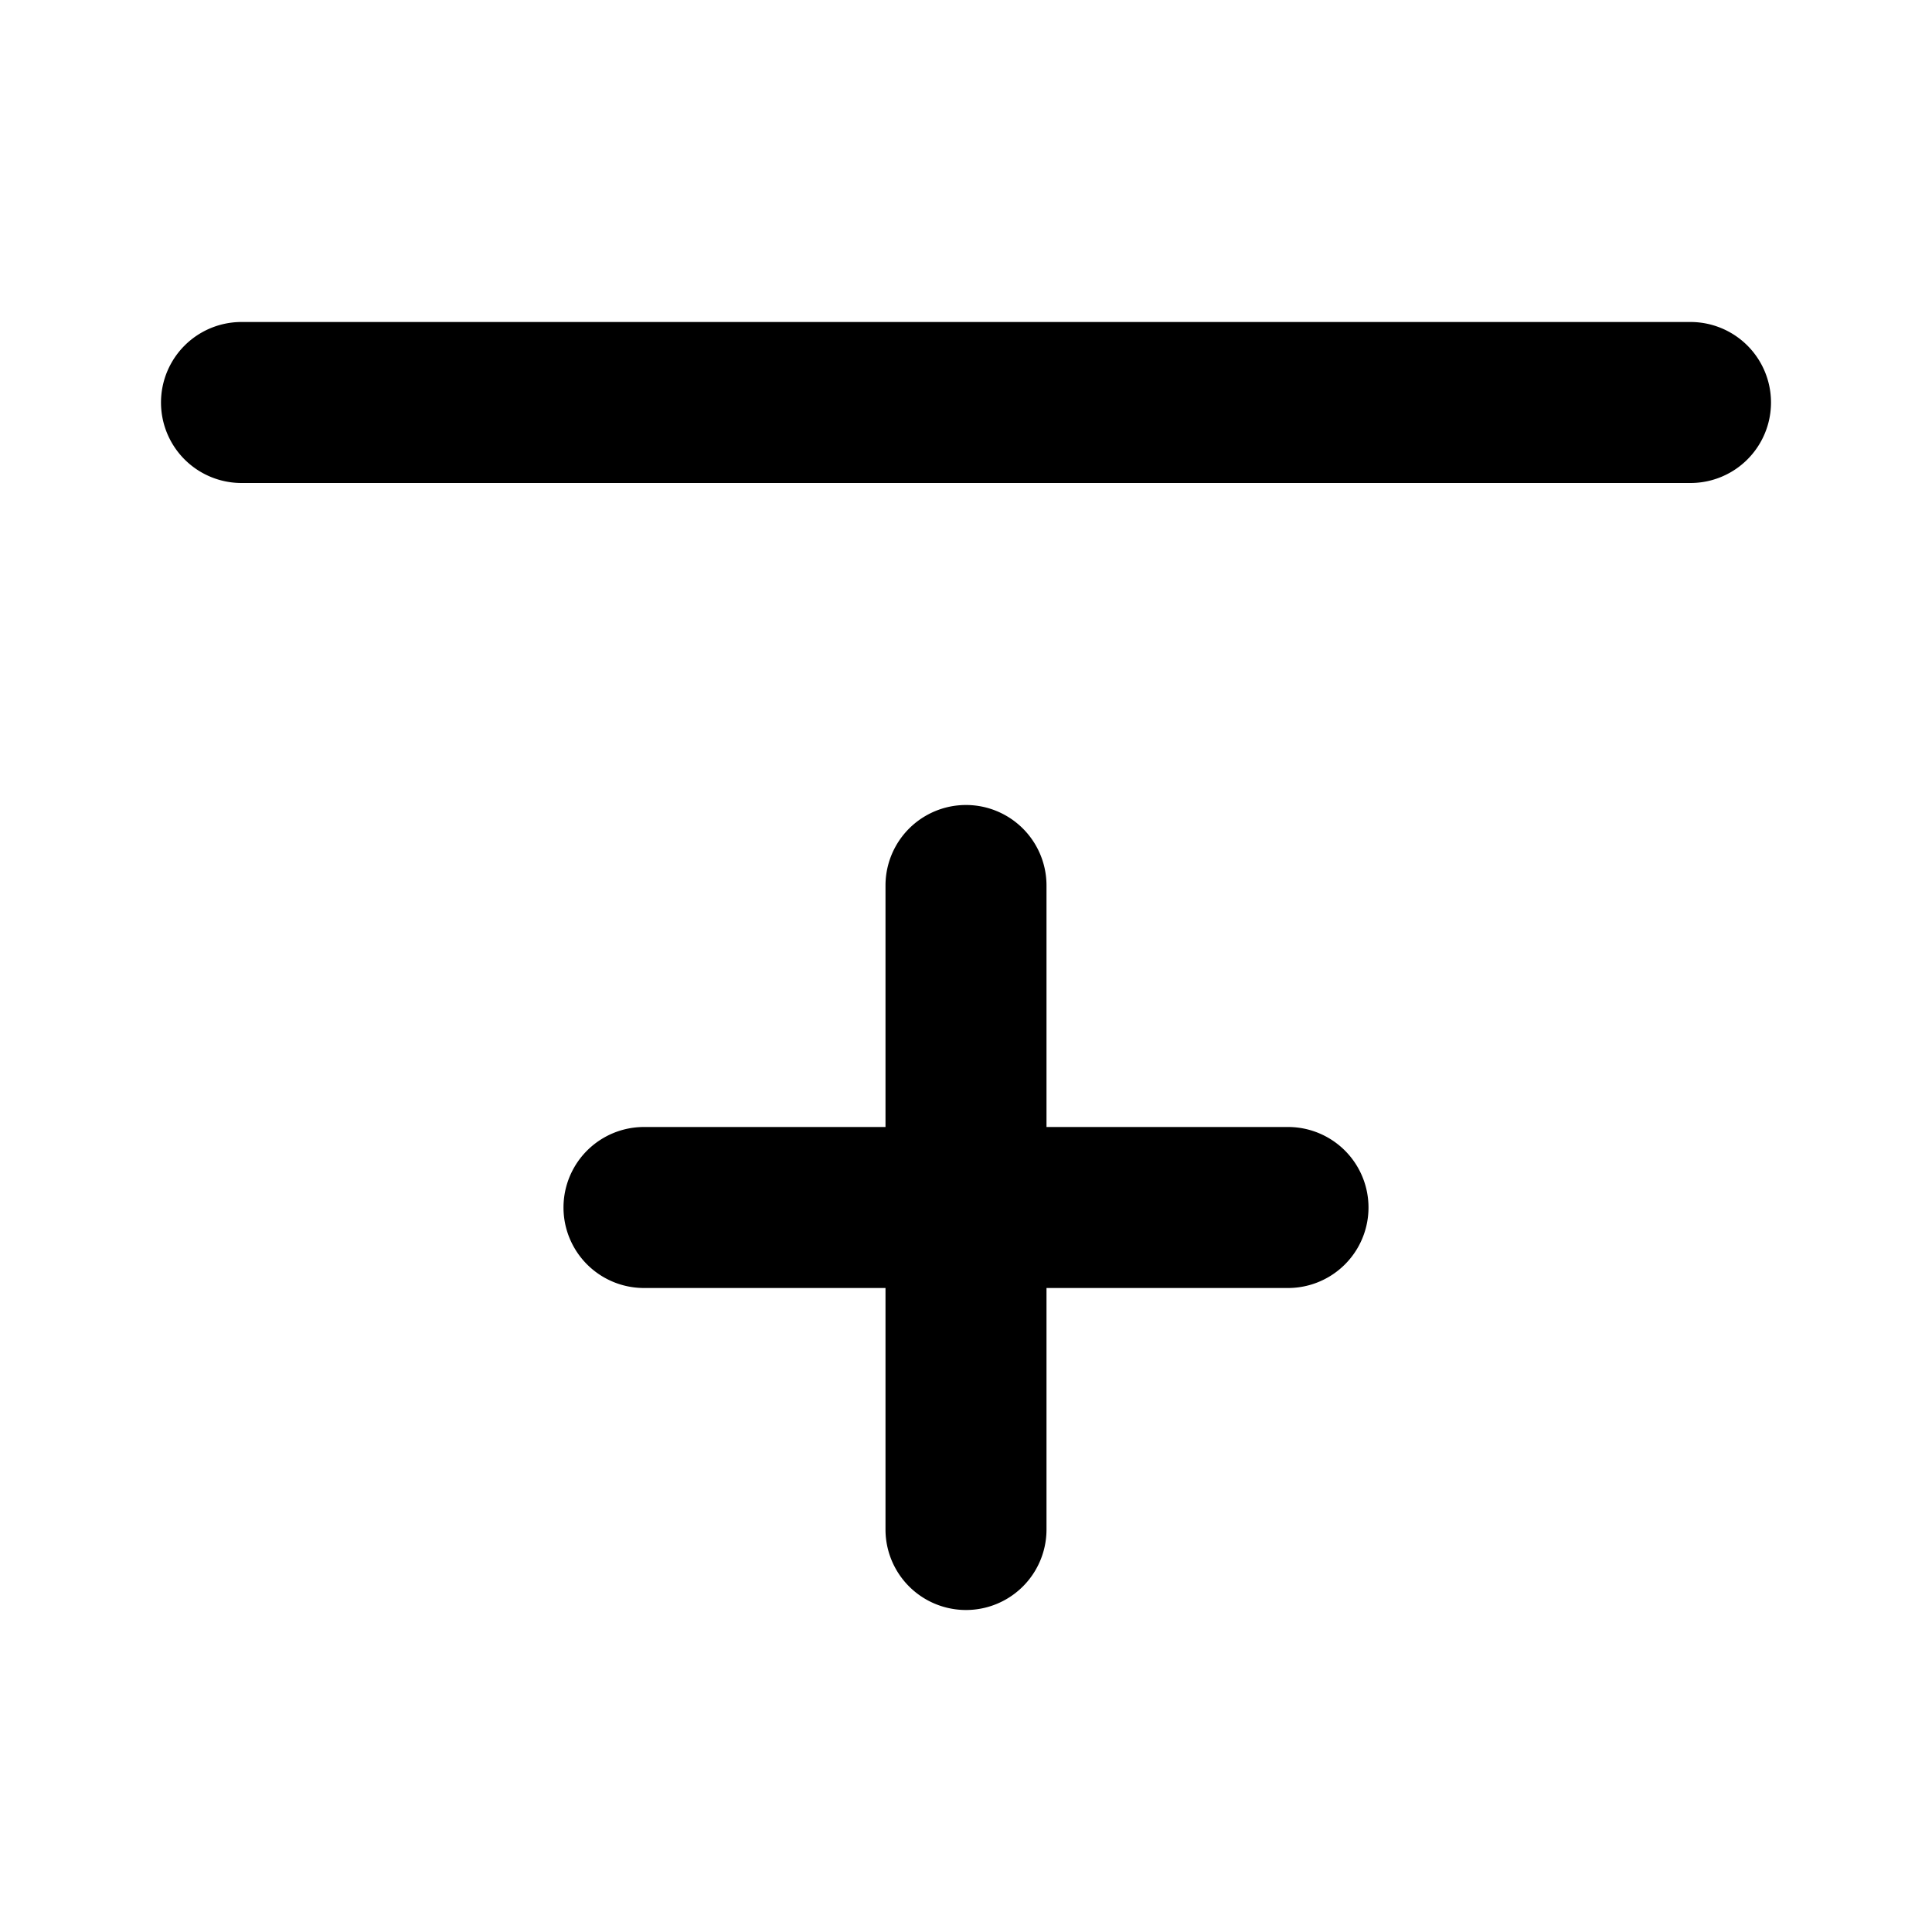 <svg width="24" height="24"  xmlns="http://www.w3.org/2000/svg"><path d="M21 4H3a1 1 0 0 0 0 2h18a1 1 0 1 0 0-2zm-10 7v3H8a1 1 0 1 0 0 2h3v3a1 1 0 1 0 2 0v-3h3a1 1 0 1 0 0-2h-3v-3a1 1 0 1 0-2 0z" /></svg>